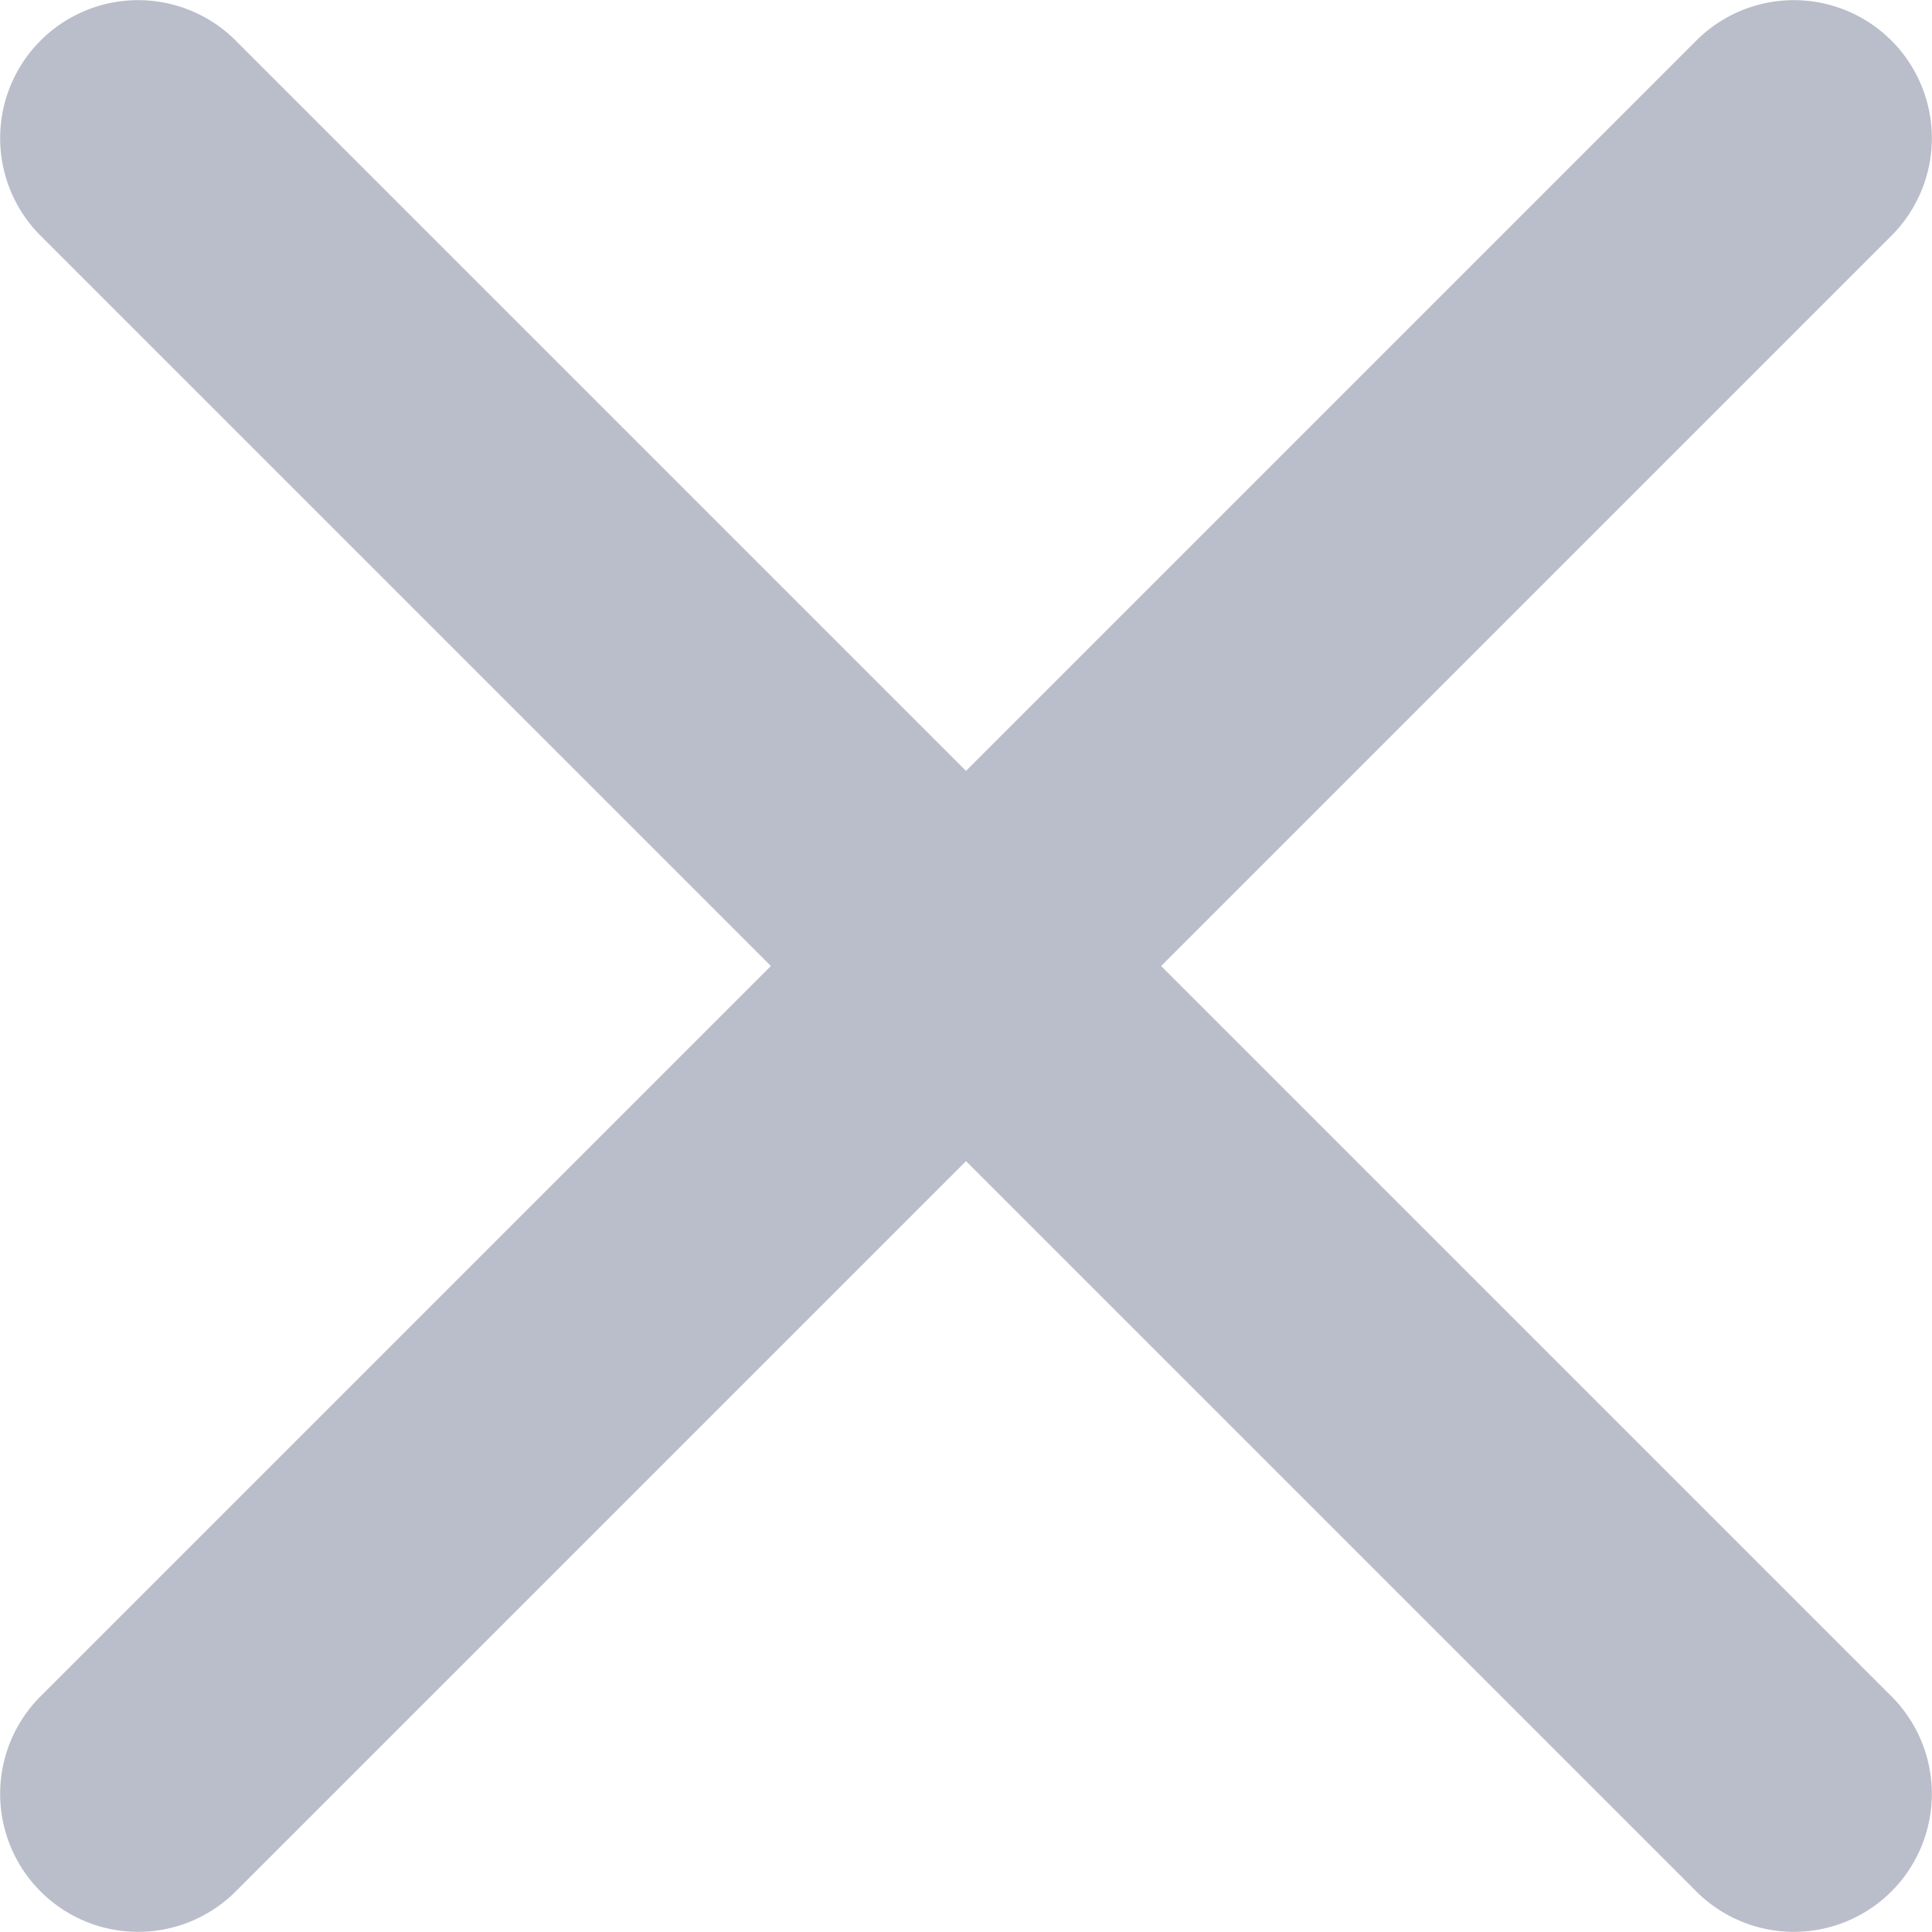 <svg xmlns="http://www.w3.org/2000/svg" width="10" height="10" viewBox="0 0 10 10">
	<path fill="#babdca" fill-rule="nonzero" d="M.21 1.22L3.99 5 .21 8.78a.713.713 0 1 0 1.01 1.01L5 6.01l3.78 3.78a.713.713 0 1 0 1.01-1.01L6.01 5l3.78-3.78A.713.713 0 1 0 8.78.21L5 3.99 1.22.21A.713.713 0 1 0 .21 1.22z"/>
</svg>
